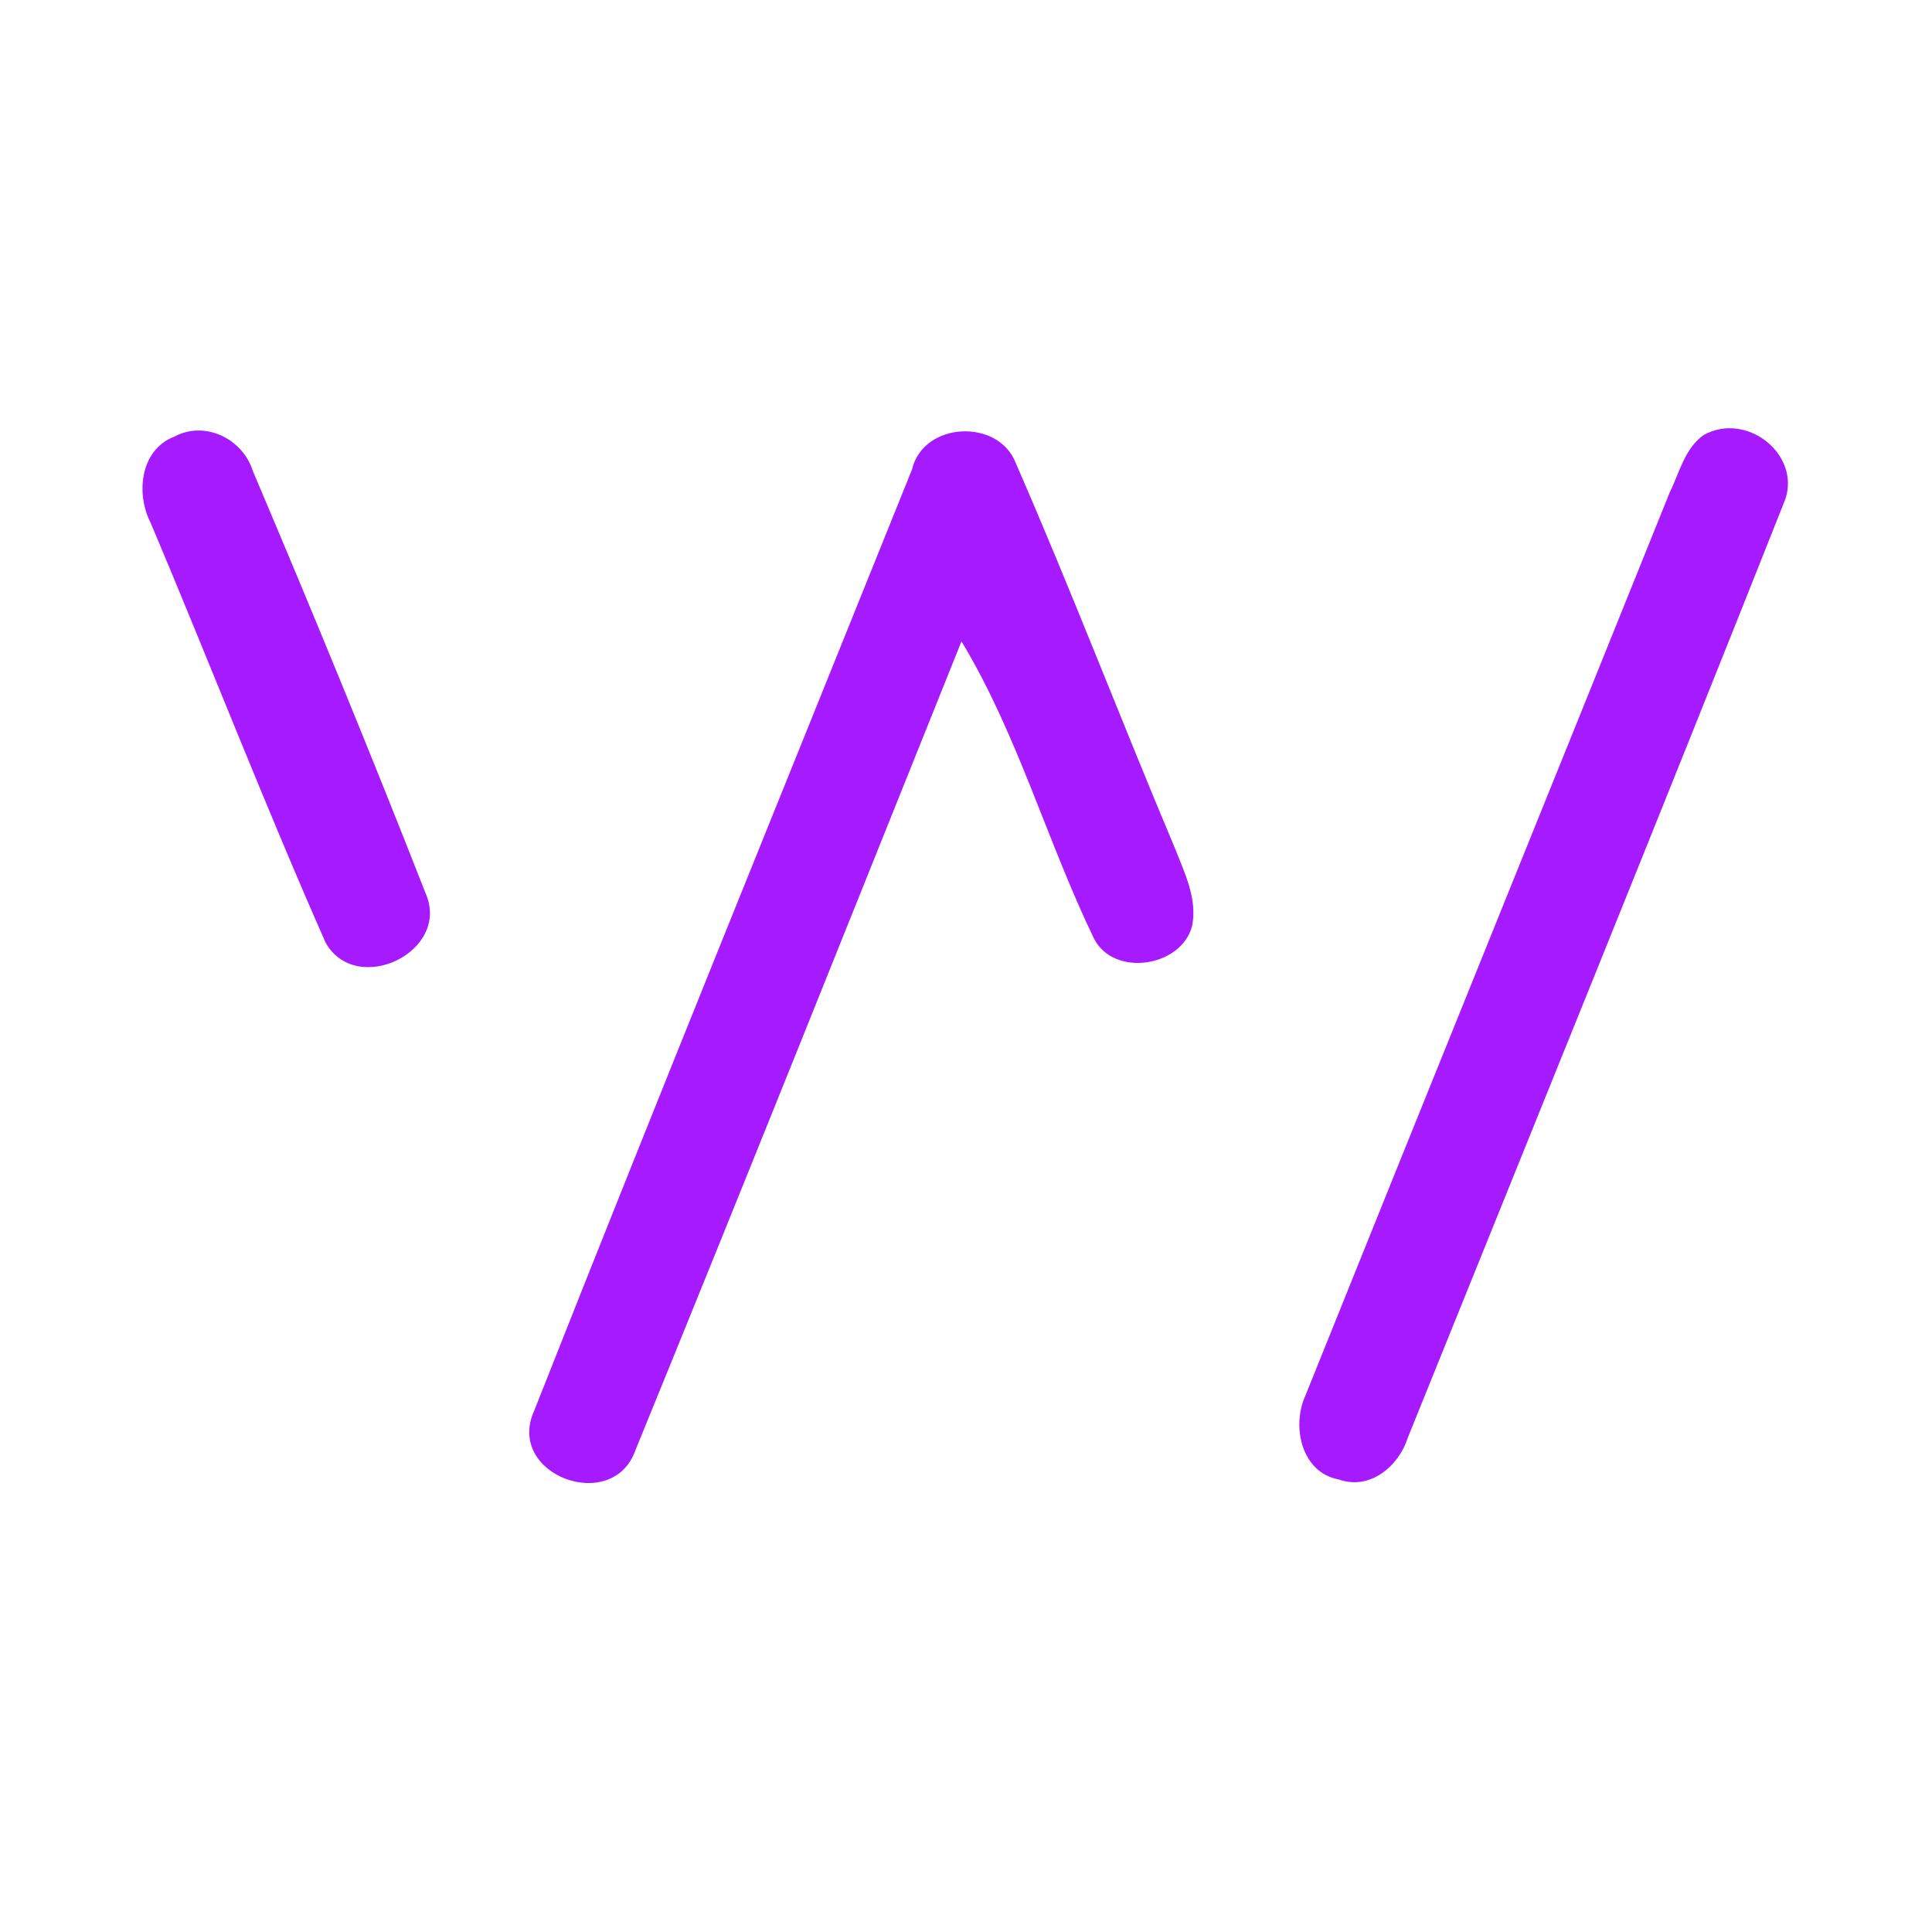 <?xml version="1.0" encoding="UTF-8" ?>
<!DOCTYPE svg PUBLIC "-//W3C//DTD SVG 1.1//EN" "http://www.w3.org/Graphics/SVG/1.1/DTD/svg11.dtd">
<svg width="192pt" height="192pt" viewBox="0 0 192 192" version="1.1" xmlns="http://www.w3.org/2000/svg">
<g id="#a51affff">
<path fill="#a51aff" opacity="1.00" d=" M 17.33 43.39 C 20.40 41.75 24.15 43.63 25.14 46.84 C 31.03 60.71 36.77 74.68 42.27 88.71 C 44.91 94.58 35.38 99.12 32.35 93.66 C 26.28 79.91 20.84 65.86 14.99 52.00 C 13.48 49.09 13.91 44.70 17.33 43.39 Z" />
<path fill="#a51aff" opacity="1.00" d=" M 90.64 46.64 C 91.77 41.88 99.25 41.56 100.95 46.03 C 106.47 58.67 111.40 71.57 116.76 84.29 C 117.72 86.74 119.01 89.31 118.47 92.03 C 117.38 96.14 110.67 97.12 108.72 93.28 C 104.04 83.58 101.11 72.94 95.55 63.74 C 84.79 90.54 74.08 117.36 63.16 144.09 C 60.93 150.55 50.14 146.58 53.11 140.14 C 65.44 108.91 78.11 77.79 90.64 46.64 Z" />
<path fill="#a51aff" opacity="1.00" d=" M 169.30 43.24 C 173.66 40.78 179.34 45.41 177.23 50.10 C 164.94 81.08 152.38 111.98 139.90 142.89 C 139.01 145.71 136.14 148.13 133.06 147.03 C 129.32 146.35 128.34 141.74 129.73 138.69 C 141.76 108.77 153.88 78.89 165.92 48.97 C 166.89 47.01 167.42 44.56 169.30 43.24 Z" />
</g>
</svg>
